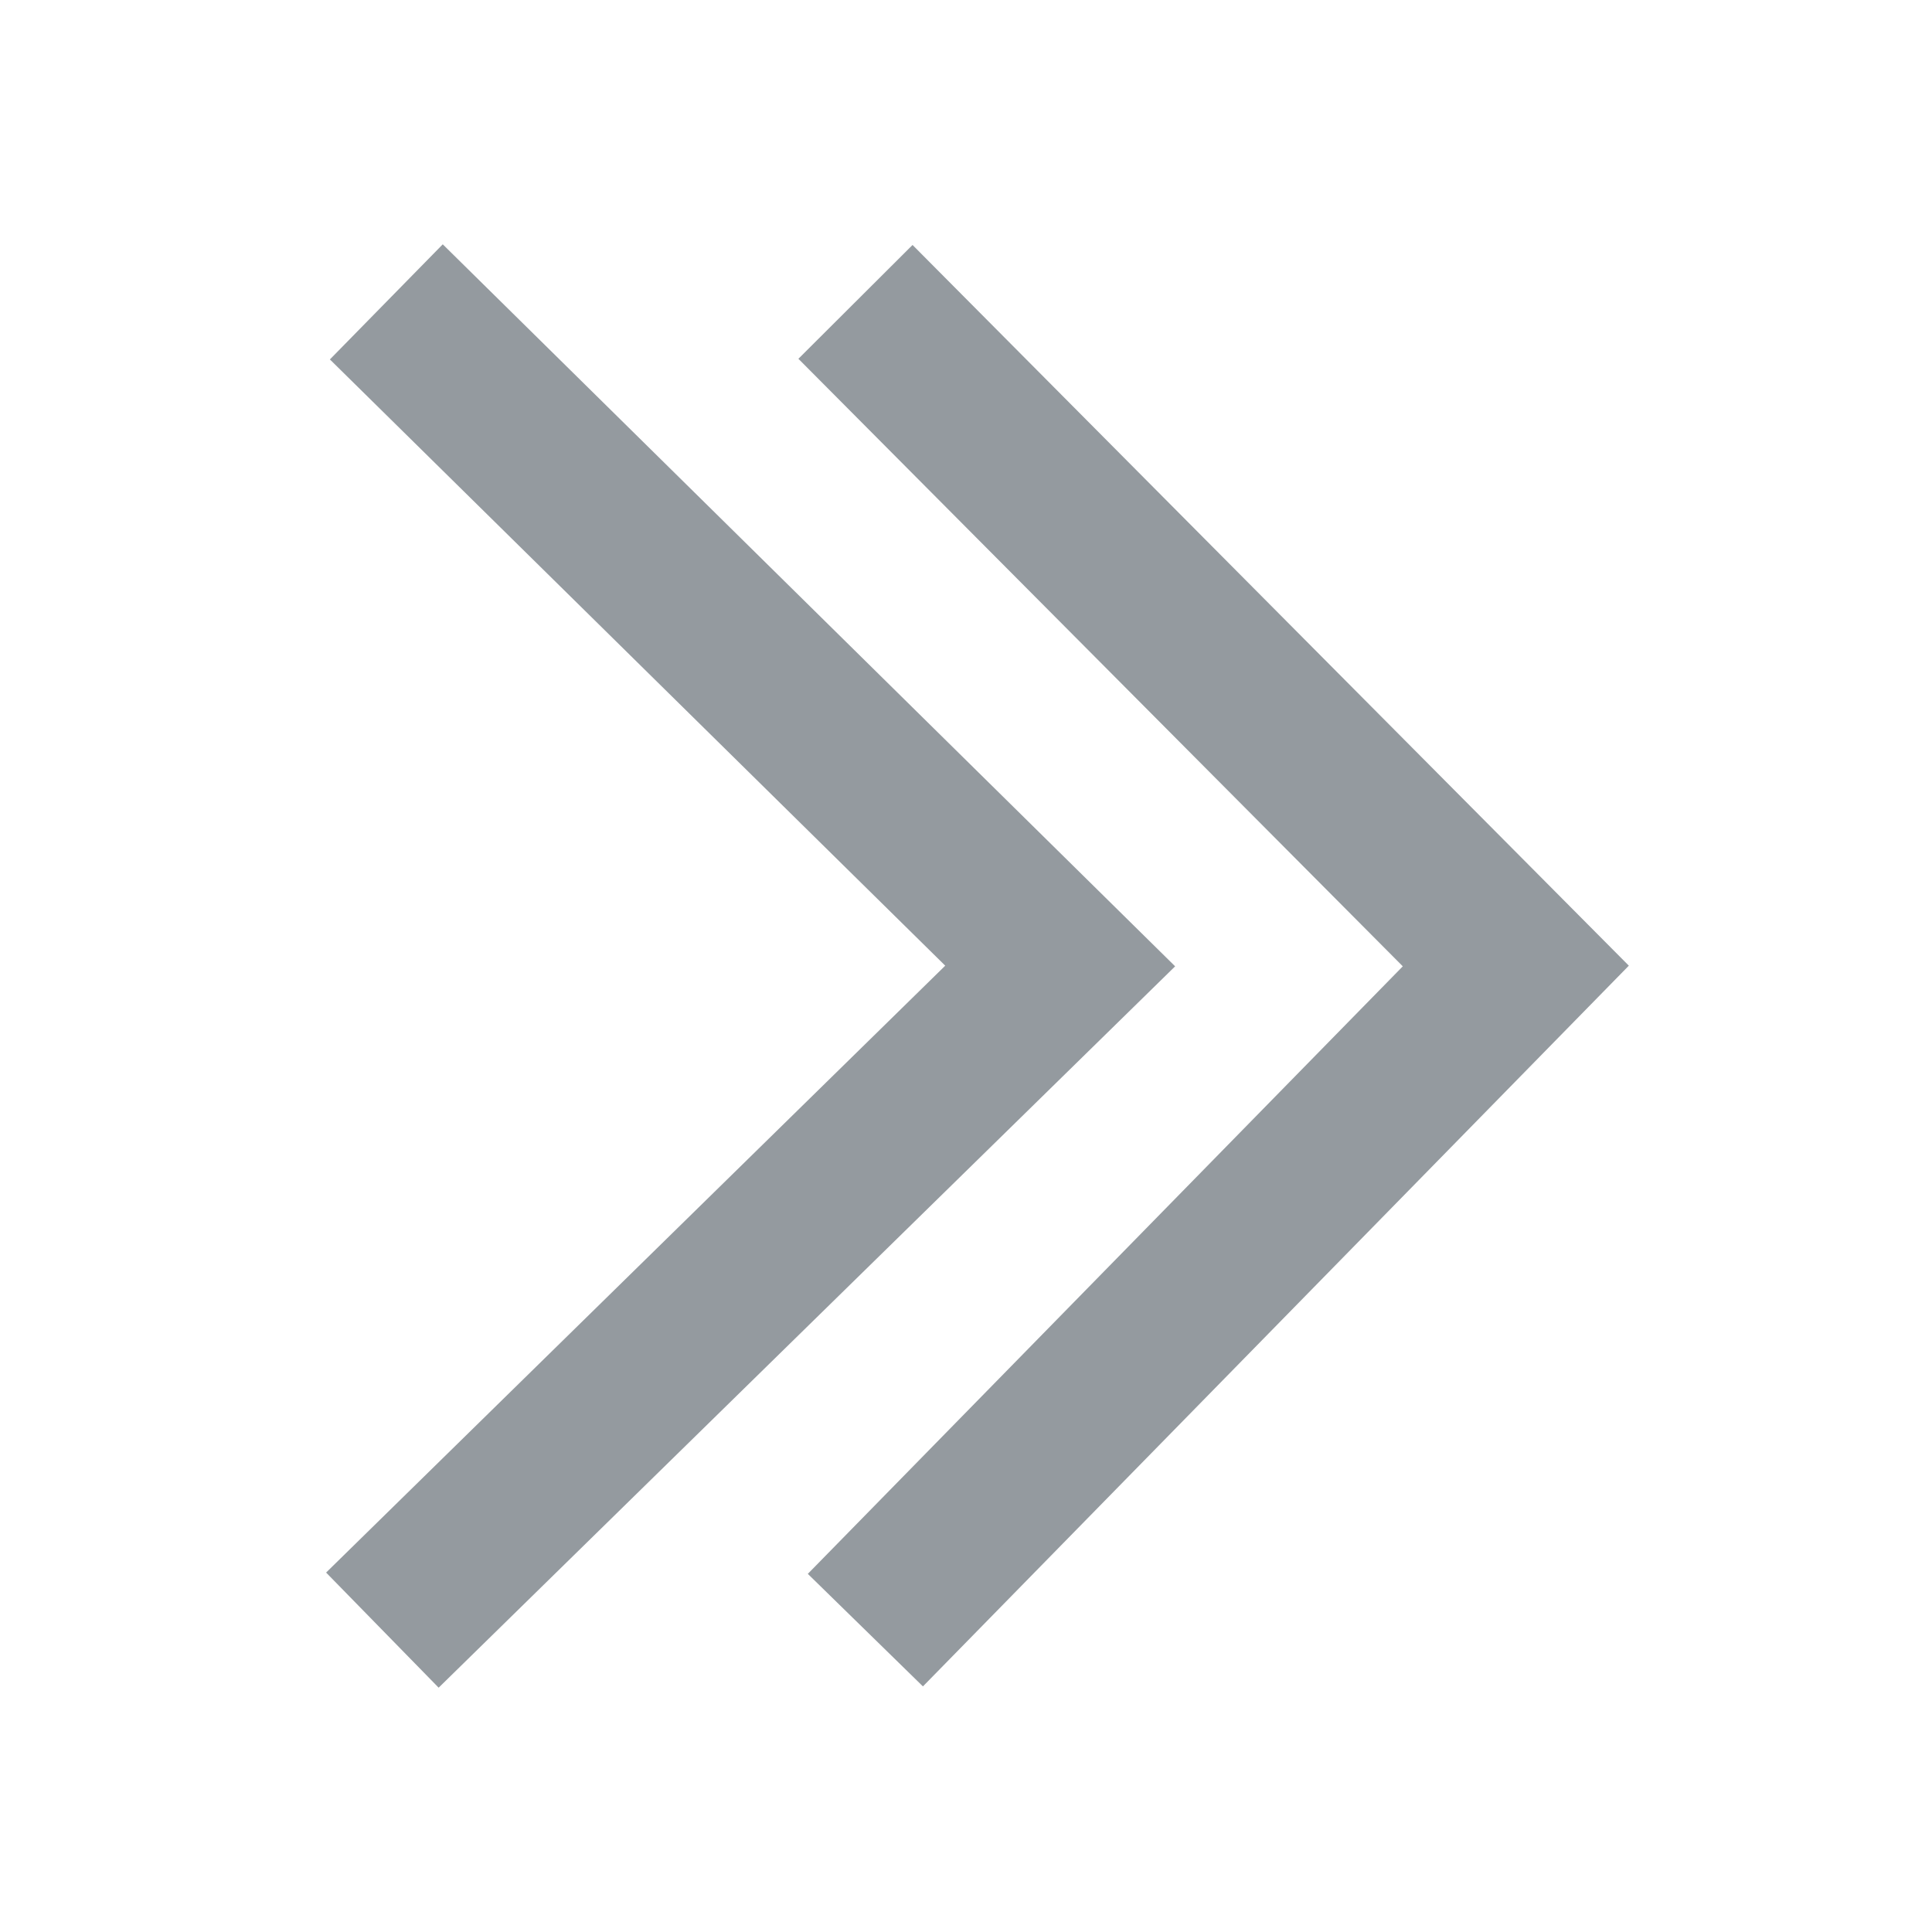<?xml version="1.0" encoding="UTF-8"?>
<svg xmlns="http://www.w3.org/2000/svg" xmlns:xlink="http://www.w3.org/1999/xlink" viewBox="0 0 24 24" width="24px" height="24px">
<g id="surface58565747">
<path style=" stroke:none;fill-rule:nonzero;fill:rgb(58.039%,60.392%,62.353%);fill-opacity:1;" d="M 5.5 3.035 L 4.098 4.465 L 11.742 11.996 L 4.051 19.535 L 5.449 20.965 L 14.598 12.004 Z M 11.336 3.043 L 9.918 4.457 L 17.426 12.004 L 10.035 19.551 L 11.465 20.949 L 20.234 11.996 Z M 11.336 3.043 "/>
</g>
</svg>
